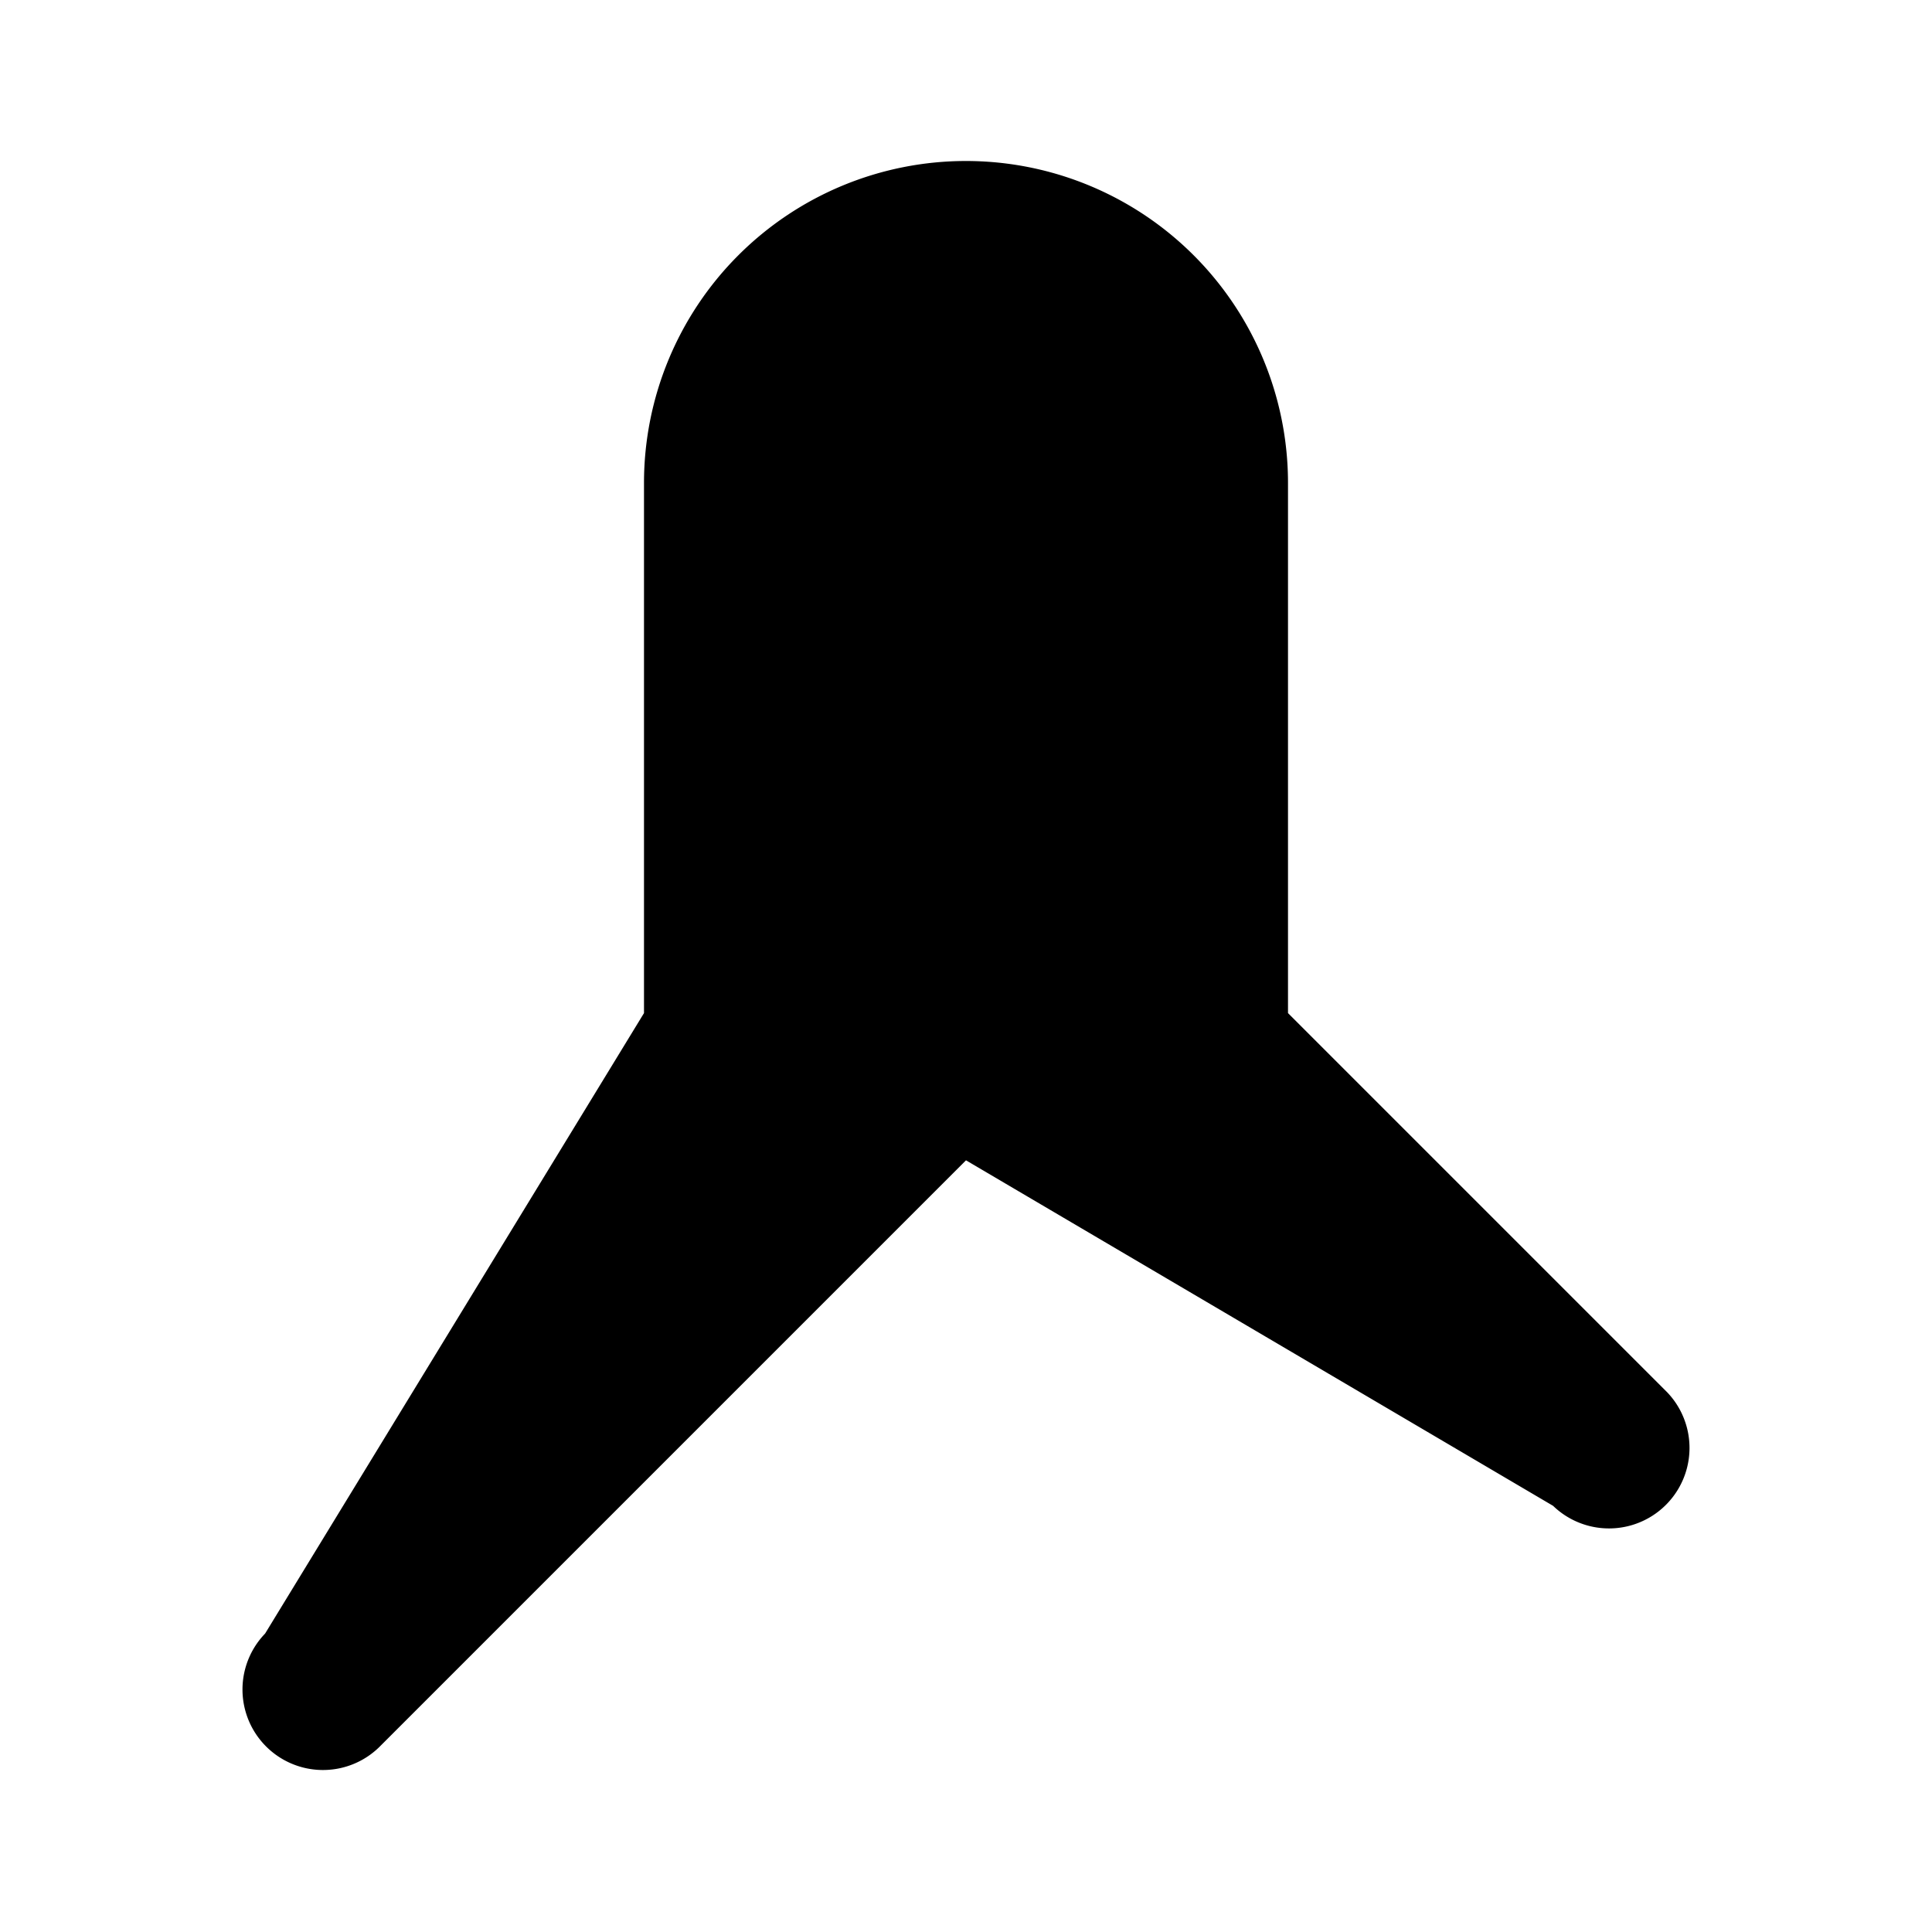 <svg xmlns="http://www.w3.org/2000/svg" class="icon icon-icecream" viewBox="0 0 24 24">
    <path d="M12 2a4 4 0 014 4v6.585l4.707 4.707a1 1 0 01-1.414 1.414L12 14.414l-7.293 7.293a1 1 0 01-1.414-1.414L8 12.585V6a4 4 0 014-4z"></path>
</svg>